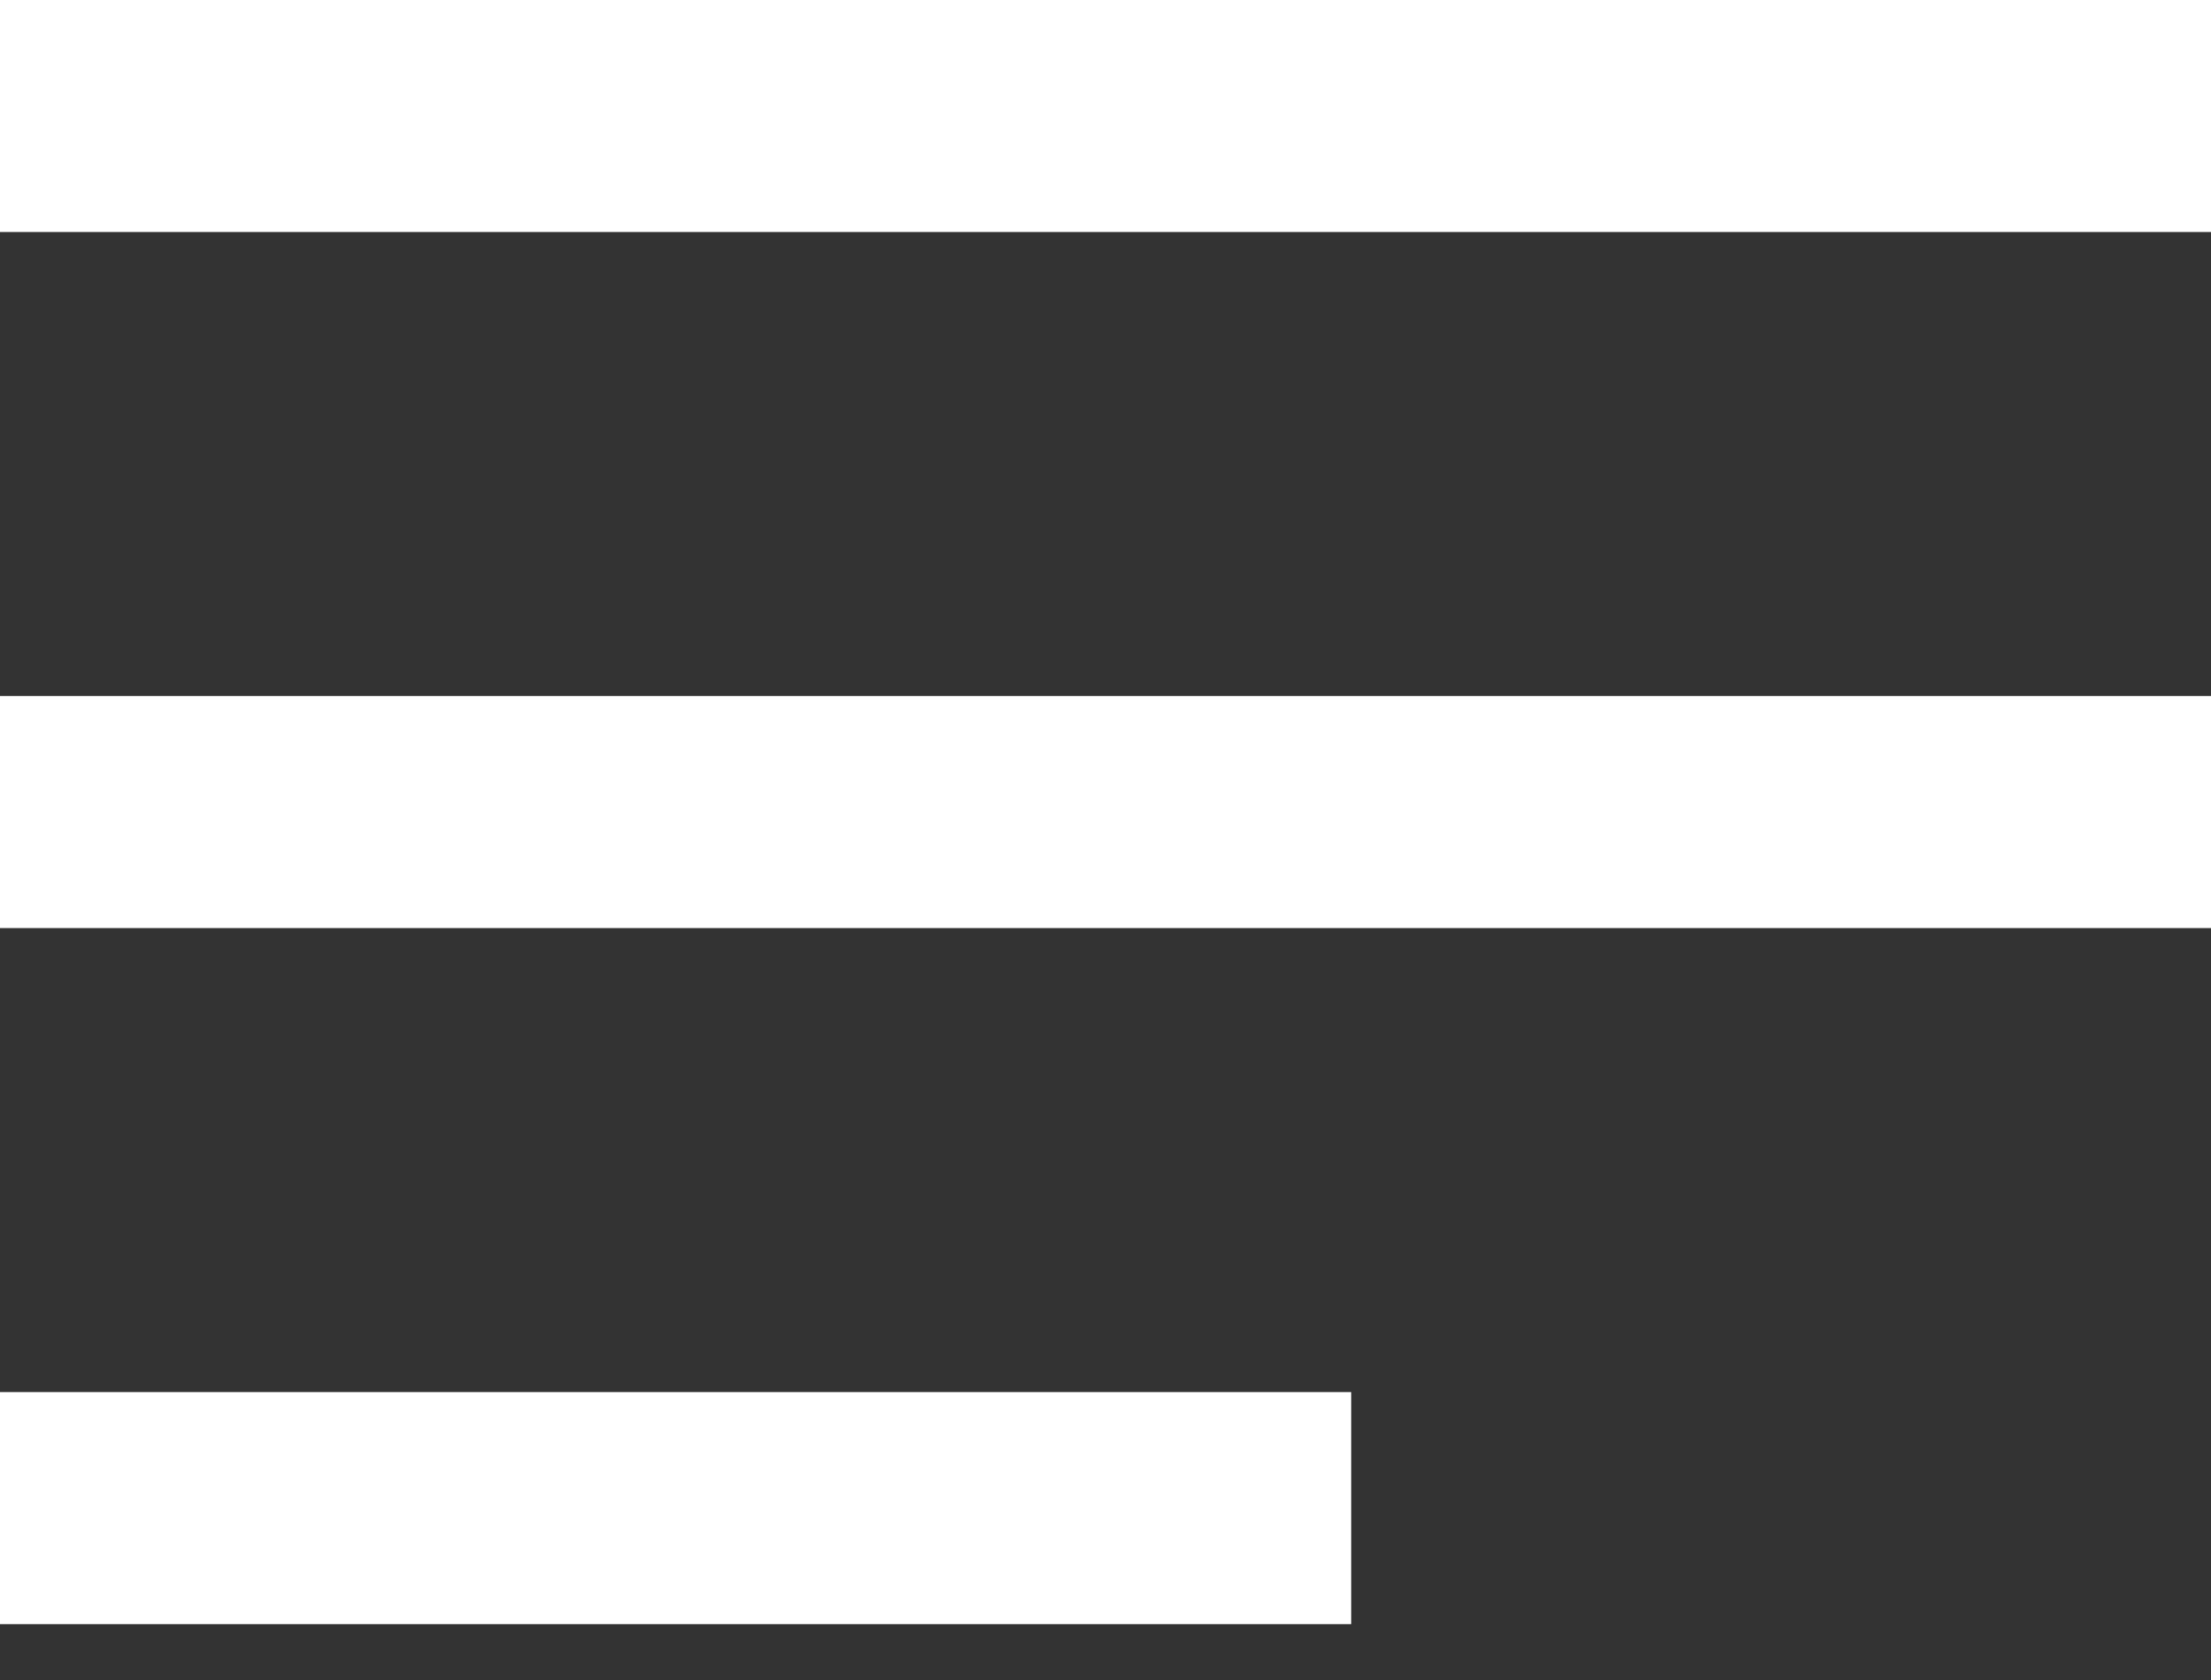 <?xml version="1.0" encoding="UTF-8"?>
<svg width="25px" height="19px" viewBox="0 0 25 19" version="1.1" xmlns="http://www.w3.org/2000/svg" xmlns:xlink="http://www.w3.org/1999/xlink">
    <rect x="0" y="0" width="25" height="19" fill="#333333" stroke="none"/>
    <title>Untitled 15</title>
    <g id="Page-1" stroke="none" stroke-width="1" fill="none" fill-rule="evenodd">
        <path d="M15.278,15.744 L15.278,18.368 L0,18.368 L0,15.744 L15.278,15.744 Z M25,7.872 L25,10.496 L0,10.496 L0,7.872 L25,7.872 Z M25,0 L25,2.624 L0,2.624 L0,0 L25,0 Z" id="Menu-Icon" fill="#FFFFFF"></path>
    </g>
</svg>